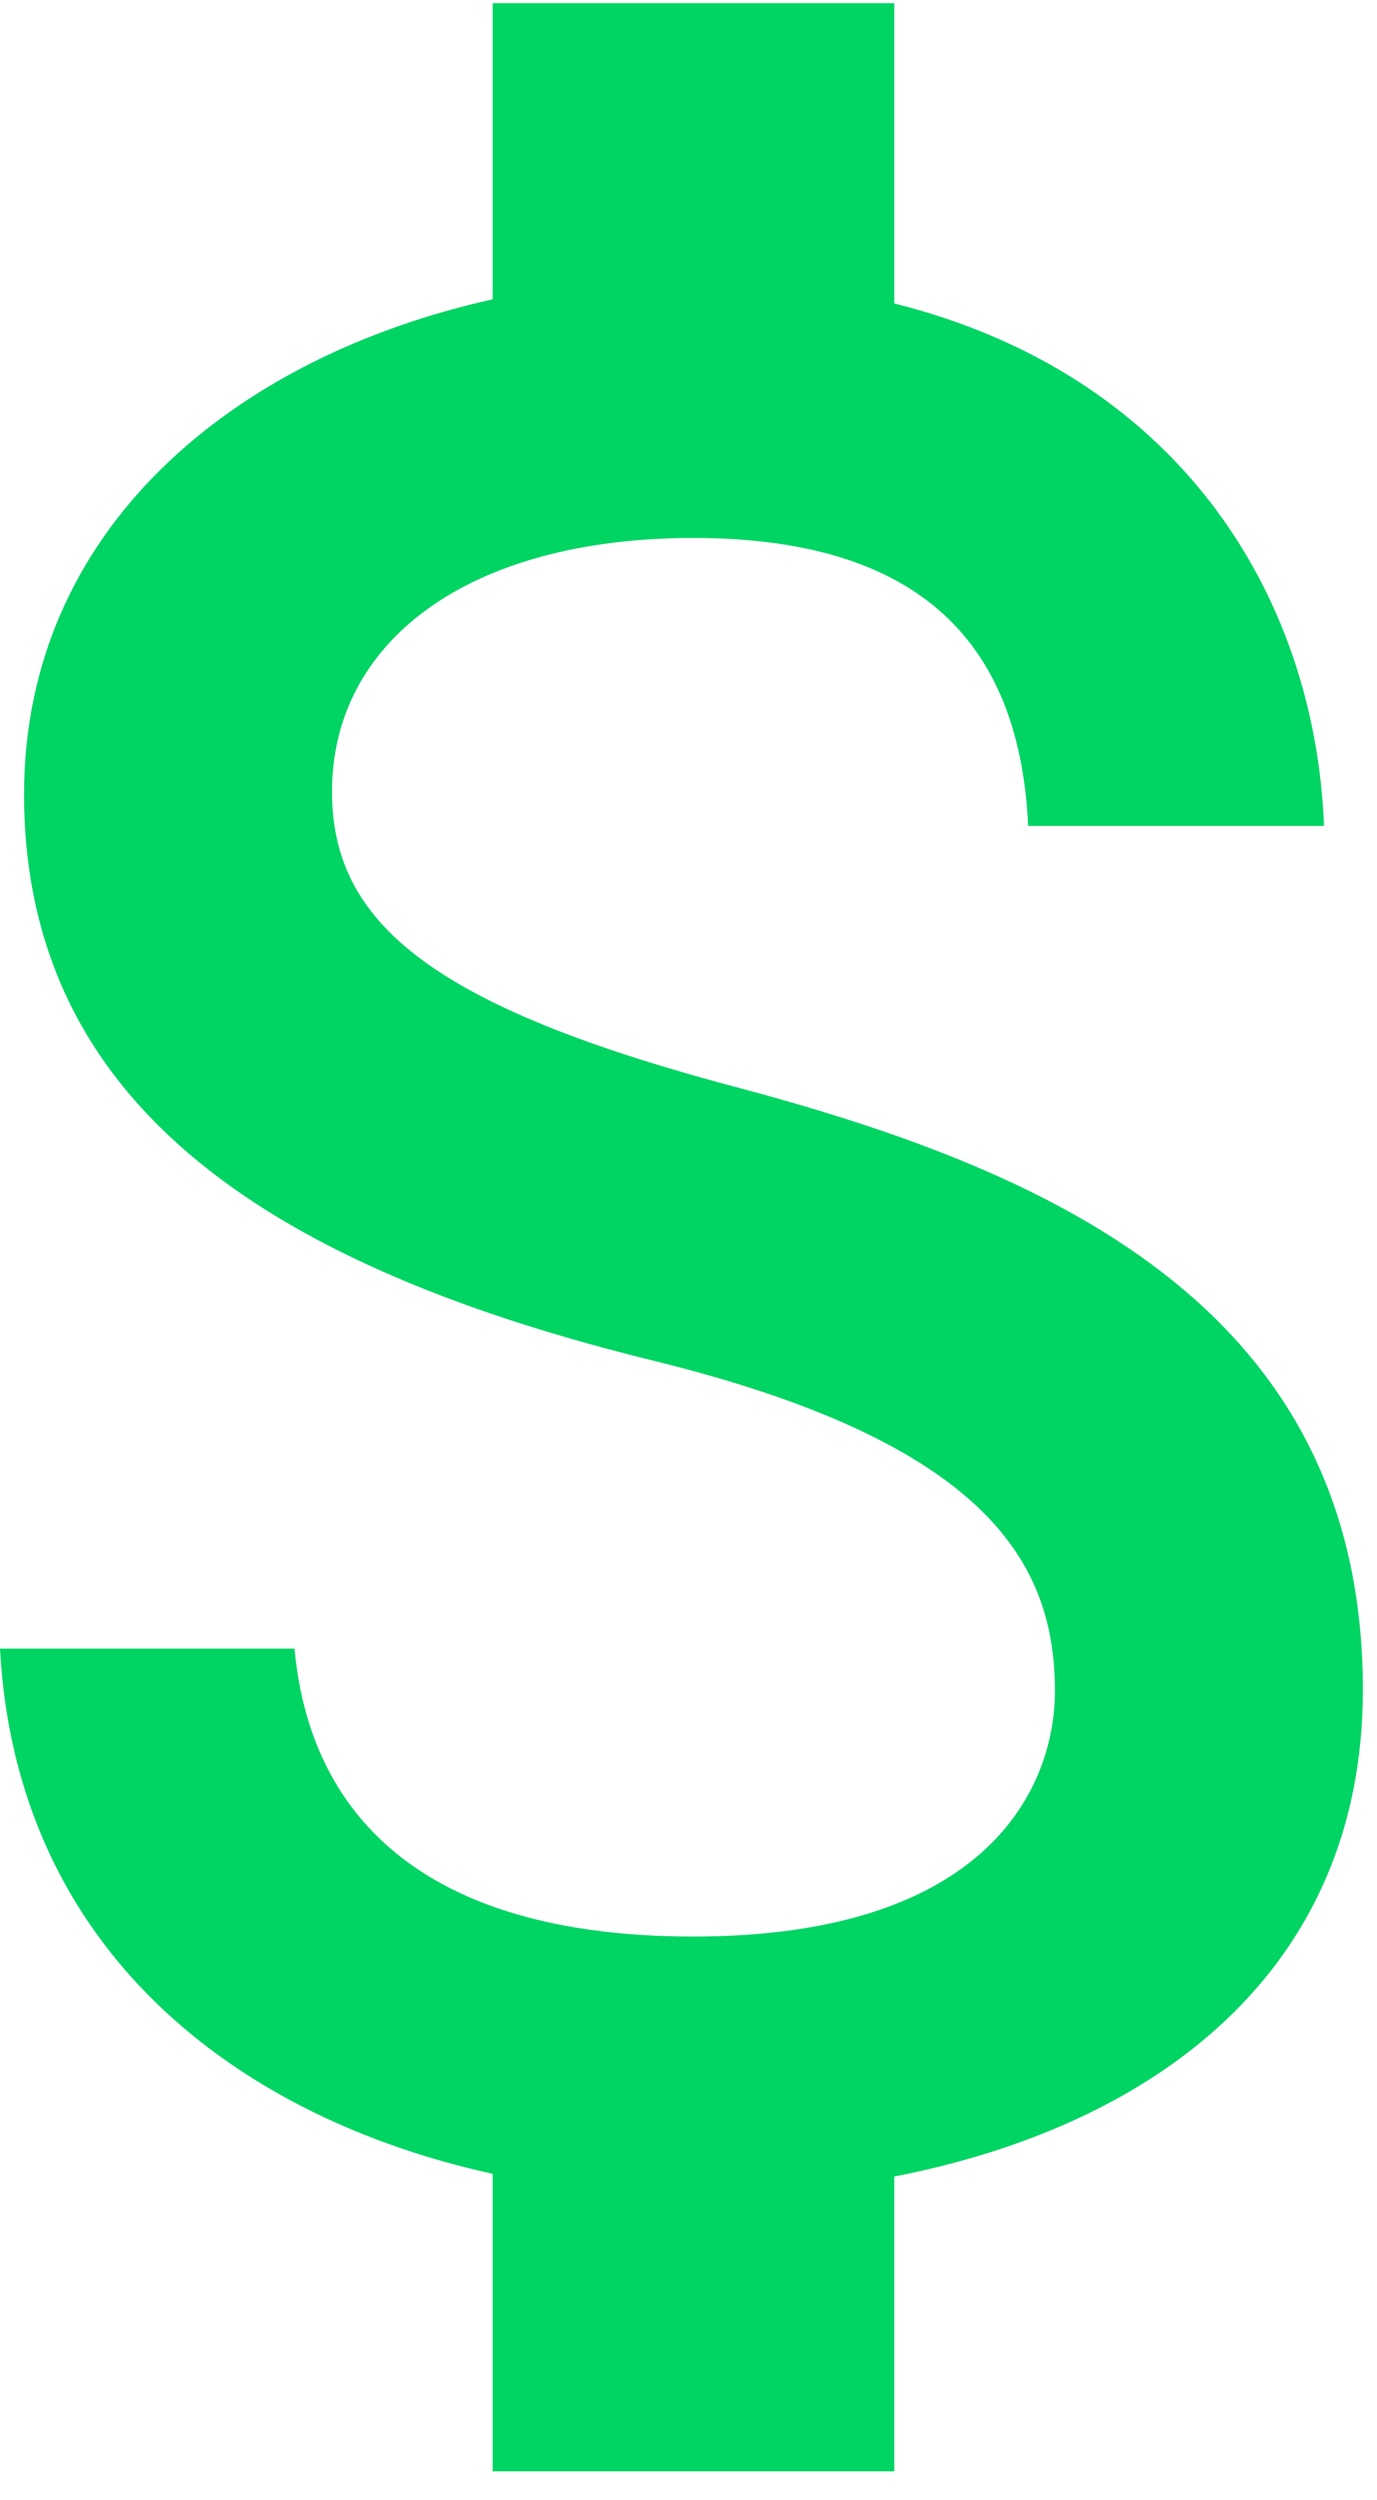 <svg width="27" height="49" viewBox="0 0 27 49" fill="none" xmlns="http://www.w3.org/2000/svg">
<path d="M14.385 21.294C8.426 19.708 6.51 18.069 6.51 15.516C6.51 12.586 9.161 10.544 13.598 10.544C18.27 10.544 20.003 12.828 20.16 16.188H25.961C25.777 11.565 23.021 7.319 17.535 5.948V0.062H9.66V5.867C4.567 6.996 0.472 10.383 0.472 15.569C0.472 21.777 5.486 24.868 12.81 26.669C19.372 28.281 20.685 30.646 20.685 33.146C20.685 35 19.399 37.956 13.598 37.956C8.19 37.956 6.064 35.484 5.775 32.312H0C0.315 38.198 4.62 41.504 9.66 42.606V48.438H17.535V42.659C22.654 41.665 26.723 38.628 26.723 33.119C26.723 25.486 20.344 22.879 14.385 21.294Z" fill="#00D563"/>
</svg>
